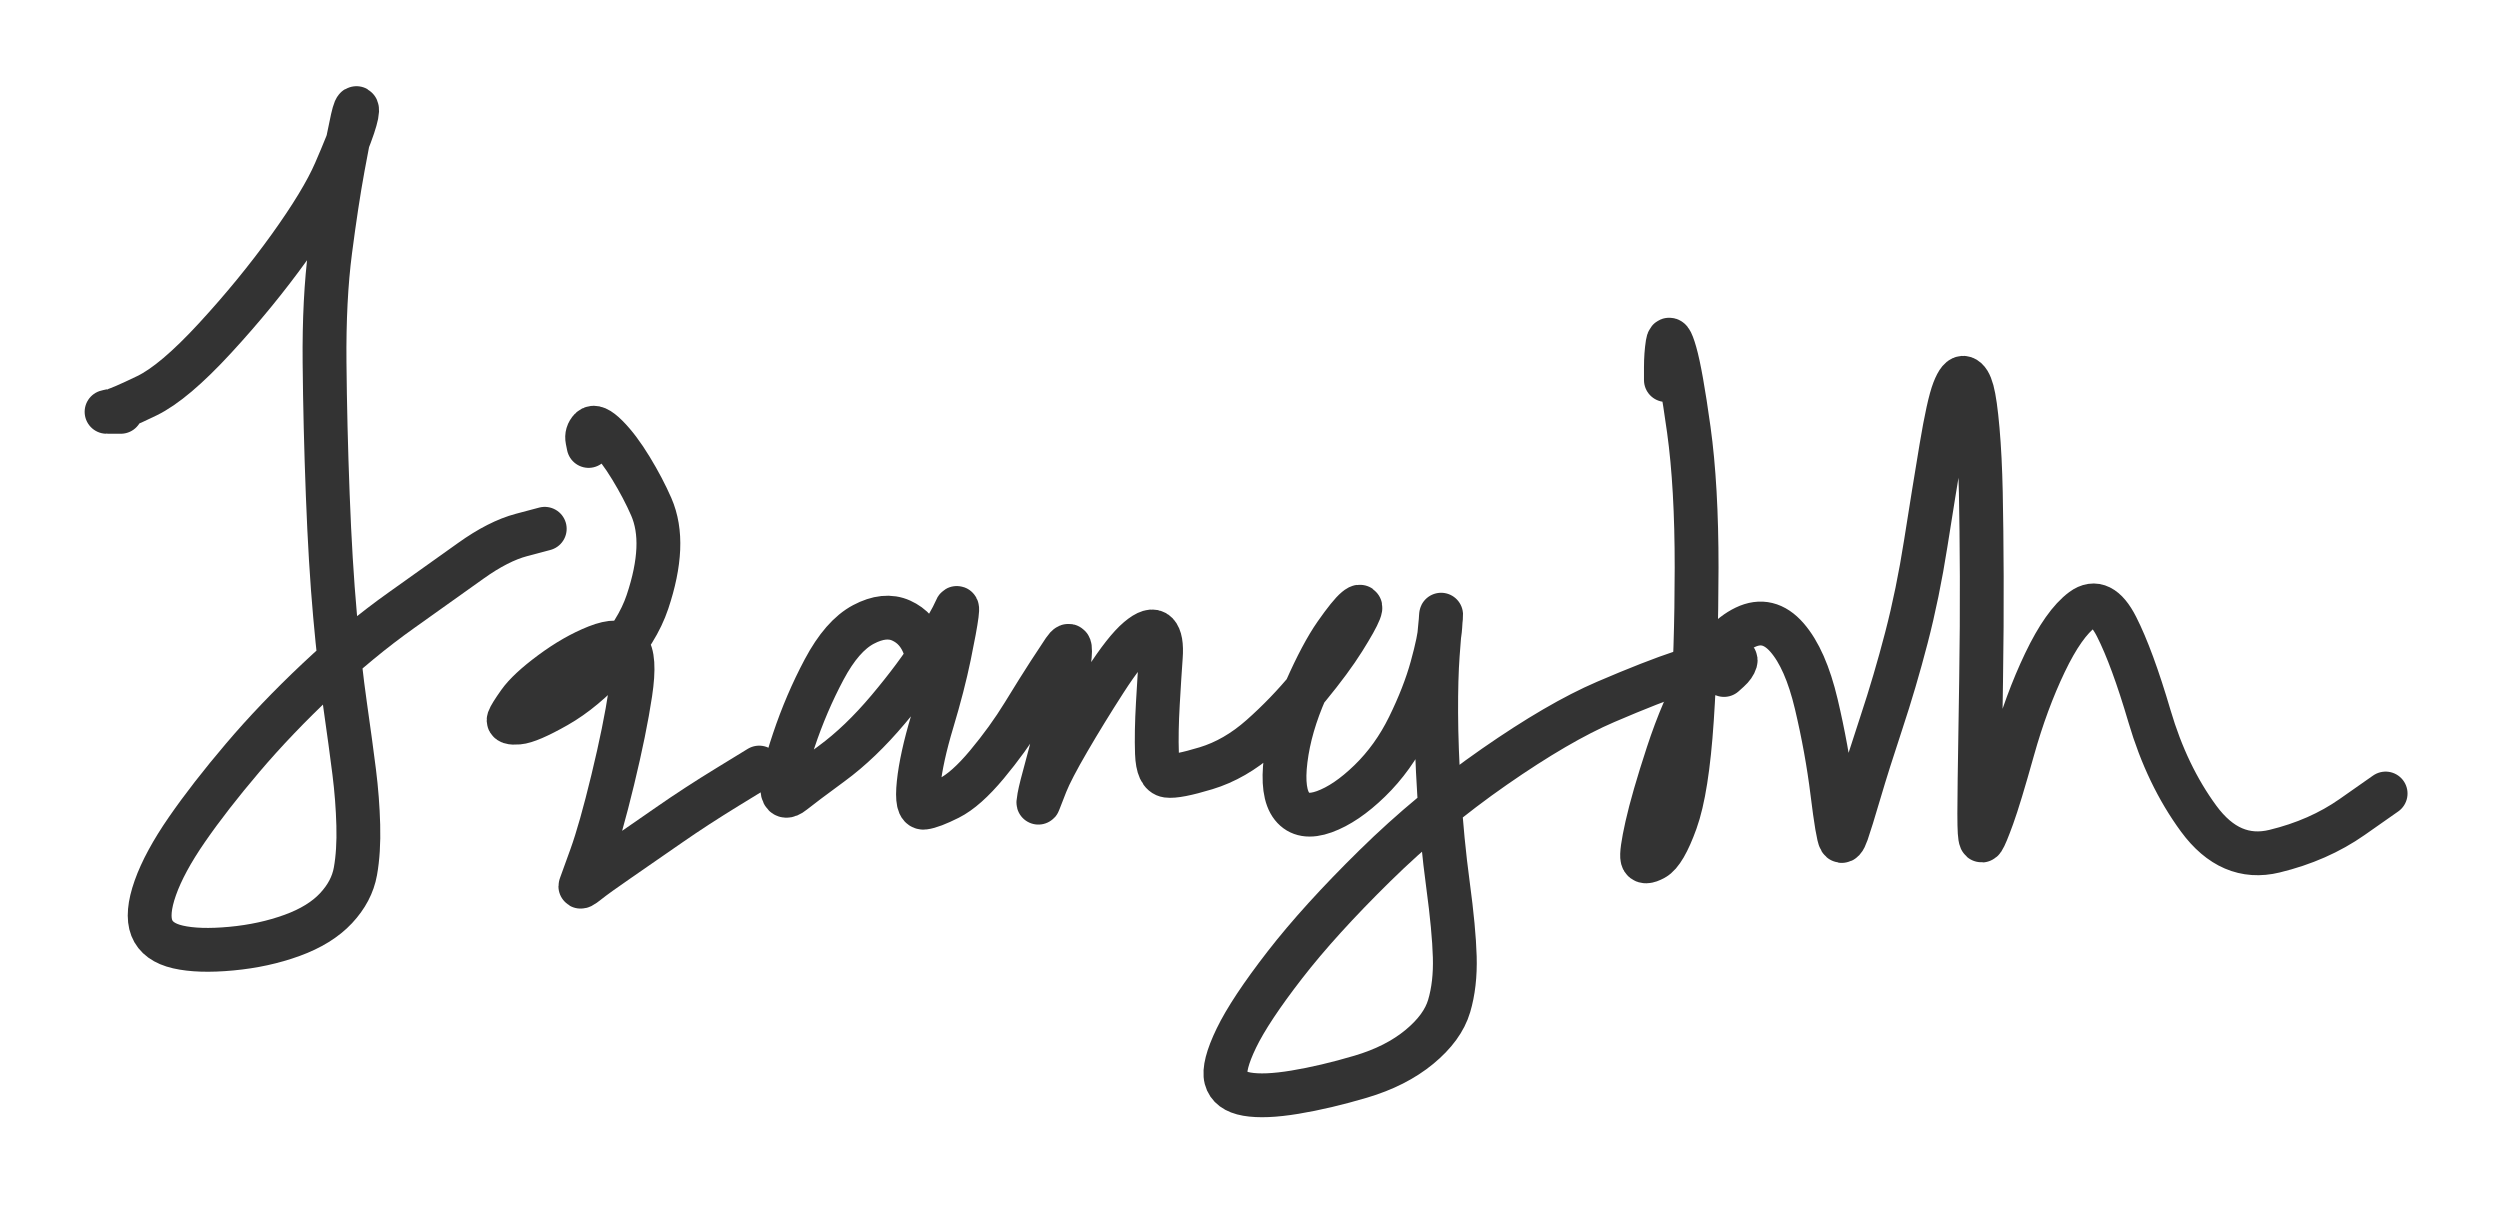 <svg xmlns="http://www.w3.org/2000/svg" xmlns:xlink="http://www.w3.org/1999/xlink" width="1140.839" height="551.268" viewBox="0 0 1140.84 551.268">
<path d="M10.863 18.442L10.863 12.619C10.863 8.737 11.122 5.12 11.639 1.767C12.157 -1.585 13.301 -0.168 15.071 6.016C16.84 12.201 18.923 23.898 21.317 41.107C23.712 58.317 24.9 79.341 24.881 104.18C24.862 129.019 24.141 152.106 22.72 173.441C21.298 194.776 18.858 210.237 15.399 219.822C11.941 229.406 8.644 235.064 5.509 236.795C2.375 238.526 0.583 238.527 0.133 236.8C-0.316 235.072 0.372 230.127 2.197 221.965C4.022 213.804 7.19 202.831 11.698 189.046C16.207 175.261 21.456 163.039 27.446 152.379C33.435 141.719 39.963 134.69 47.03 131.292C54.097 127.893 60.46 129.438 66.12 135.928C71.779 142.418 76.235 152.539 79.487 166.291C82.739 180.043 85.174 193.475 86.793 206.588C88.411 219.7 89.626 226.917 90.435 228.238C91.245 229.559 92.247 228.506 93.443 225.079C94.639 221.652 96.556 215.457 99.193 206.495C101.83 197.533 105.188 186.897 109.269 174.589C113.349 162.281 117.129 149.441 120.608 136.07C124.087 122.699 127.043 108.273 129.474 92.791C131.905 77.31 134.237 62.878 136.47 49.495C138.703 36.112 140.645 27.303 142.297 23.069C143.949 18.834 145.523 16.97 147.017 17.476C148.511 17.982 149.721 19.944 150.645 23.362C151.569 26.78 152.4 32.684 153.138 41.075C153.876 49.466 154.356 59.038 154.578 69.792C154.799 80.545 154.941 93.268 155.002 107.959C155.063 122.651 154.962 138.594 154.699 155.789C154.435 172.983 154.206 187.929 154.011 200.626C153.816 213.322 153.828 221.376 154.047 224.786C154.266 228.196 154.773 229.307 155.568 228.121C156.362 226.934 157.808 223.454 159.904 217.681C162 211.909 165.092 201.719 169.181 187.112C173.27 172.505 178.164 159.249 183.863 147.344C189.562 135.439 195.24 127.396 200.898 123.214C206.556 119.032 211.761 121.618 216.514 130.971C221.267 140.324 226.286 153.975 231.569 171.924C236.853 189.873 244.322 205.426 253.979 218.581C263.635 231.735 275.174 236.687 288.596 233.434C302.019 230.181 313.825 224.982 324.015 217.836L339.3 207.119" fill="none" stroke="#333" stroke-opacity="1" stroke-width="20" stroke-linejoin="round" stroke-linecap="round" stroke-dasharray="0 0" transform="matrix(1 0 0 1 749.345 154.993)"/>
<path d="M6.498 138.623L5.386 138.623C4.645 138.623 3.58 138.623 2.19 138.623C0.801 138.623 0.072 138.623 0.003 138.623C-0.065 138.623 0.913 138.4 2.94 137.956C4.966 137.511 10.118 135.288 18.395 131.289C26.673 127.289 37.055 118.508 49.541 104.945C62.027 91.383 73.296 77.613 83.349 63.635C93.401 49.657 100.407 38.105 104.366 28.978C108.325 19.851 111.059 13.014 112.567 8.465C114.076 3.917 114.627 1.181 114.221 0.256C113.815 -0.668 113.143 0.908 112.205 4.983C111.267 9.059 109.824 16.408 107.877 27.03C105.93 37.653 103.999 50.334 102.084 65.073C100.169 79.813 99.301 96.838 99.482 116.149C99.662 135.459 100.149 155.559 100.942 176.448C101.734 197.336 102.839 215.664 104.256 231.431C105.672 247.198 107.228 261.014 108.922 272.88C110.616 284.745 111.978 294.777 113.008 302.973C114.038 311.17 114.66 319.265 114.873 327.259C115.087 335.252 114.649 342.279 113.561 348.338C112.472 354.397 109.523 359.999 104.714 365.144C99.904 370.29 93.228 374.418 84.685 377.53C76.142 380.641 66.883 382.66 56.908 383.587C46.932 384.514 38.819 384.258 32.569 382.818C26.318 381.378 22.343 378.485 20.642 374.141C18.941 369.796 19.478 363.701 22.253 355.857C25.027 348.013 29.841 339.13 36.695 329.209C43.548 319.288 52.024 308.382 62.123 296.491C72.221 284.6 83.628 272.67 96.342 260.7C109.056 248.729 121.788 238.221 134.537 229.174C147.286 220.127 157.843 212.607 166.207 206.614C174.572 200.622 182.289 196.687 189.359 194.809L199.964 191.993" fill="none" stroke="#333" stroke-opacity="1" stroke-width="20" stroke-linejoin="round" stroke-linecap="round" stroke-dasharray="0 0" transform="matrix(1 0 0 1 48.624 49.312)"/>
<path d="M36.515 8.323L35.959 5.543C35.588 3.69 36.077 2.047 37.426 0.614C38.774 -0.819 41.244 0.256 44.835 3.84C48.426 7.424 52.091 12.292 55.83 18.443C59.569 24.594 62.662 30.479 65.11 36.097C67.558 41.716 68.625 48.129 68.314 55.335C68.002 62.542 66.353 70.598 63.368 79.505C60.383 88.411 54.823 97.374 46.688 106.392C38.553 115.411 30.312 122.29 21.965 127.028C13.618 131.766 7.774 134.276 4.435 134.556C1.095 134.836 -0.359 134.35 0.075 133.098C0.508 131.847 2.095 129.289 4.835 125.425C7.575 121.561 12.455 117.028 19.475 111.825C26.494 106.621 33.397 102.673 40.184 99.981C46.971 97.288 51.651 97.368 54.225 100.221C56.799 103.073 57.253 110.037 55.587 121.112C53.921 132.187 51.234 145.388 47.526 160.714C43.817 176.039 40.531 187.67 37.666 195.605C34.801 203.541 33.186 208.001 32.821 208.986C32.455 209.971 33.556 209.433 36.124 207.373C38.692 205.313 43.463 201.881 50.436 197.077C57.41 192.273 65.008 187.011 73.232 181.292C81.455 175.572 90.363 169.775 99.956 163.901L114.346 155.09" fill="none" stroke="#333" stroke-opacity="1" stroke-width="20" stroke-linejoin="round" stroke-linecap="round" stroke-dasharray="0 0" transform="matrix(1 0 0 1 232.087 195.178)"/>
<path d="M69.545 37.862L69.545 37.306C69.545 36.935 69.297 35.113 68.803 31.838C68.309 28.563 67.022 24.065 64.943 18.343C62.863 12.621 59.322 8.628 54.32 6.366C49.317 4.103 43.567 4.695 37.069 8.14C30.572 11.586 24.598 18.432 19.149 28.678C13.7 38.924 9.077 49.724 5.281 61.076C1.484 72.429 -0.265 79.831 0.032 83.281C0.33 86.732 1.977 87.255 4.973 84.851C7.97 82.447 13.835 78.041 22.571 71.632C31.306 65.223 39.916 56.973 48.4 46.882C56.884 36.792 63.822 27.462 69.216 18.892C74.609 10.323 77.811 4.76 78.823 2.203C79.835 -0.354 80.115 0.144 79.662 3.696C79.21 7.249 78.059 13.504 76.211 22.461C74.362 31.418 71.781 41.414 68.467 52.449C65.153 63.484 63.09 72.866 62.277 80.595C61.464 88.323 62.273 92.039 64.704 91.743C67.135 91.448 70.94 89.998 76.117 87.396C81.295 84.793 87.068 79.67 93.437 72.026C99.806 64.382 105.353 56.707 110.079 49C114.804 41.293 118.684 35.096 121.719 30.407C124.753 25.719 127.055 22.222 128.624 19.917C130.193 17.611 131.084 17.255 131.297 18.848C131.51 20.441 131.245 23.652 130.501 28.481C129.757 33.31 128.474 40.015 126.652 48.595C124.83 57.176 122.925 65.065 120.936 72.263C118.947 79.46 117.725 84.318 117.272 86.837C116.818 89.356 116.78 90.085 117.156 89.025C117.531 87.966 118.593 85.242 120.341 80.853C122.089 76.465 125.515 69.89 130.618 61.129C135.722 52.368 141.3 43.285 147.351 33.881C153.402 24.477 158.433 18.079 162.443 14.688C166.452 11.297 169.277 10.467 170.918 12.198C172.558 13.93 173.179 17.512 172.78 22.943C172.382 28.375 171.933 35.457 171.433 44.189C170.933 52.921 170.794 60.501 171.016 66.929C171.239 73.357 172.815 76.772 175.746 77.175C178.677 77.578 184.561 76.439 193.397 73.758C202.234 71.077 210.589 66.257 218.463 59.3C226.336 52.342 233.624 44.782 240.327 36.62C247.029 28.459 252.317 21.291 256.189 15.116C260.061 8.941 262.469 4.632 263.413 2.189C264.357 -0.254 263.836 -0.652 261.848 0.995C259.861 2.642 256.77 6.467 252.576 12.468C248.382 18.47 243.844 26.997 238.962 38.048C234.079 49.1 231.01 59.708 229.755 69.871C228.499 80.034 229.465 87.128 232.654 91.153C235.843 95.177 240.753 95.991 247.383 93.594C254.013 91.196 260.922 86.507 268.108 79.526C275.294 72.546 281.237 64.263 285.937 54.678C290.638 45.093 294.152 36.081 296.48 27.643C298.809 19.204 300.088 13.007 300.318 9.052C300.548 5.096 300.676 3.321 300.703 3.727C300.731 4.133 300.612 5.469 300.347 7.736C300.082 10.003 299.687 14.728 299.162 21.911C298.637 29.095 298.394 37.934 298.434 48.427C298.474 58.921 298.927 71.237 299.792 85.377C300.657 99.516 302.002 113.37 303.827 126.939C305.653 140.507 306.685 151.474 306.923 159.838C307.162 168.202 306.307 175.674 304.359 182.254C302.411 188.834 297.875 195.062 290.753 200.937C283.631 206.813 274.709 211.337 263.988 214.511C253.267 217.684 243.272 220.038 234.003 221.573C224.735 223.108 217.418 223.408 212.054 222.472C206.689 221.536 203.516 219.177 202.533 215.394C201.551 211.611 203.128 205.441 207.263 196.885C211.398 188.328 218.764 177.212 229.361 163.536C239.958 149.859 253.666 134.758 270.484 118.232C287.302 101.706 305.471 86.655 324.99 73.08C344.509 59.505 361.44 49.638 375.783 43.48C390.127 37.322 401.782 32.762 410.749 29.799C419.716 26.837 426.116 24.923 429.949 24.059C433.781 23.194 435.485 23.473 435.06 24.897C434.634 26.32 433.65 27.725 432.106 29.111L429.791 31.191" fill="none" stroke="#333" stroke-opacity="1" stroke-width="20" stroke-linejoin="round" stroke-linecap="round" stroke-dasharray="0 0" transform="matrix(1 0 0 1 356.941 276.826)"/>
</svg>